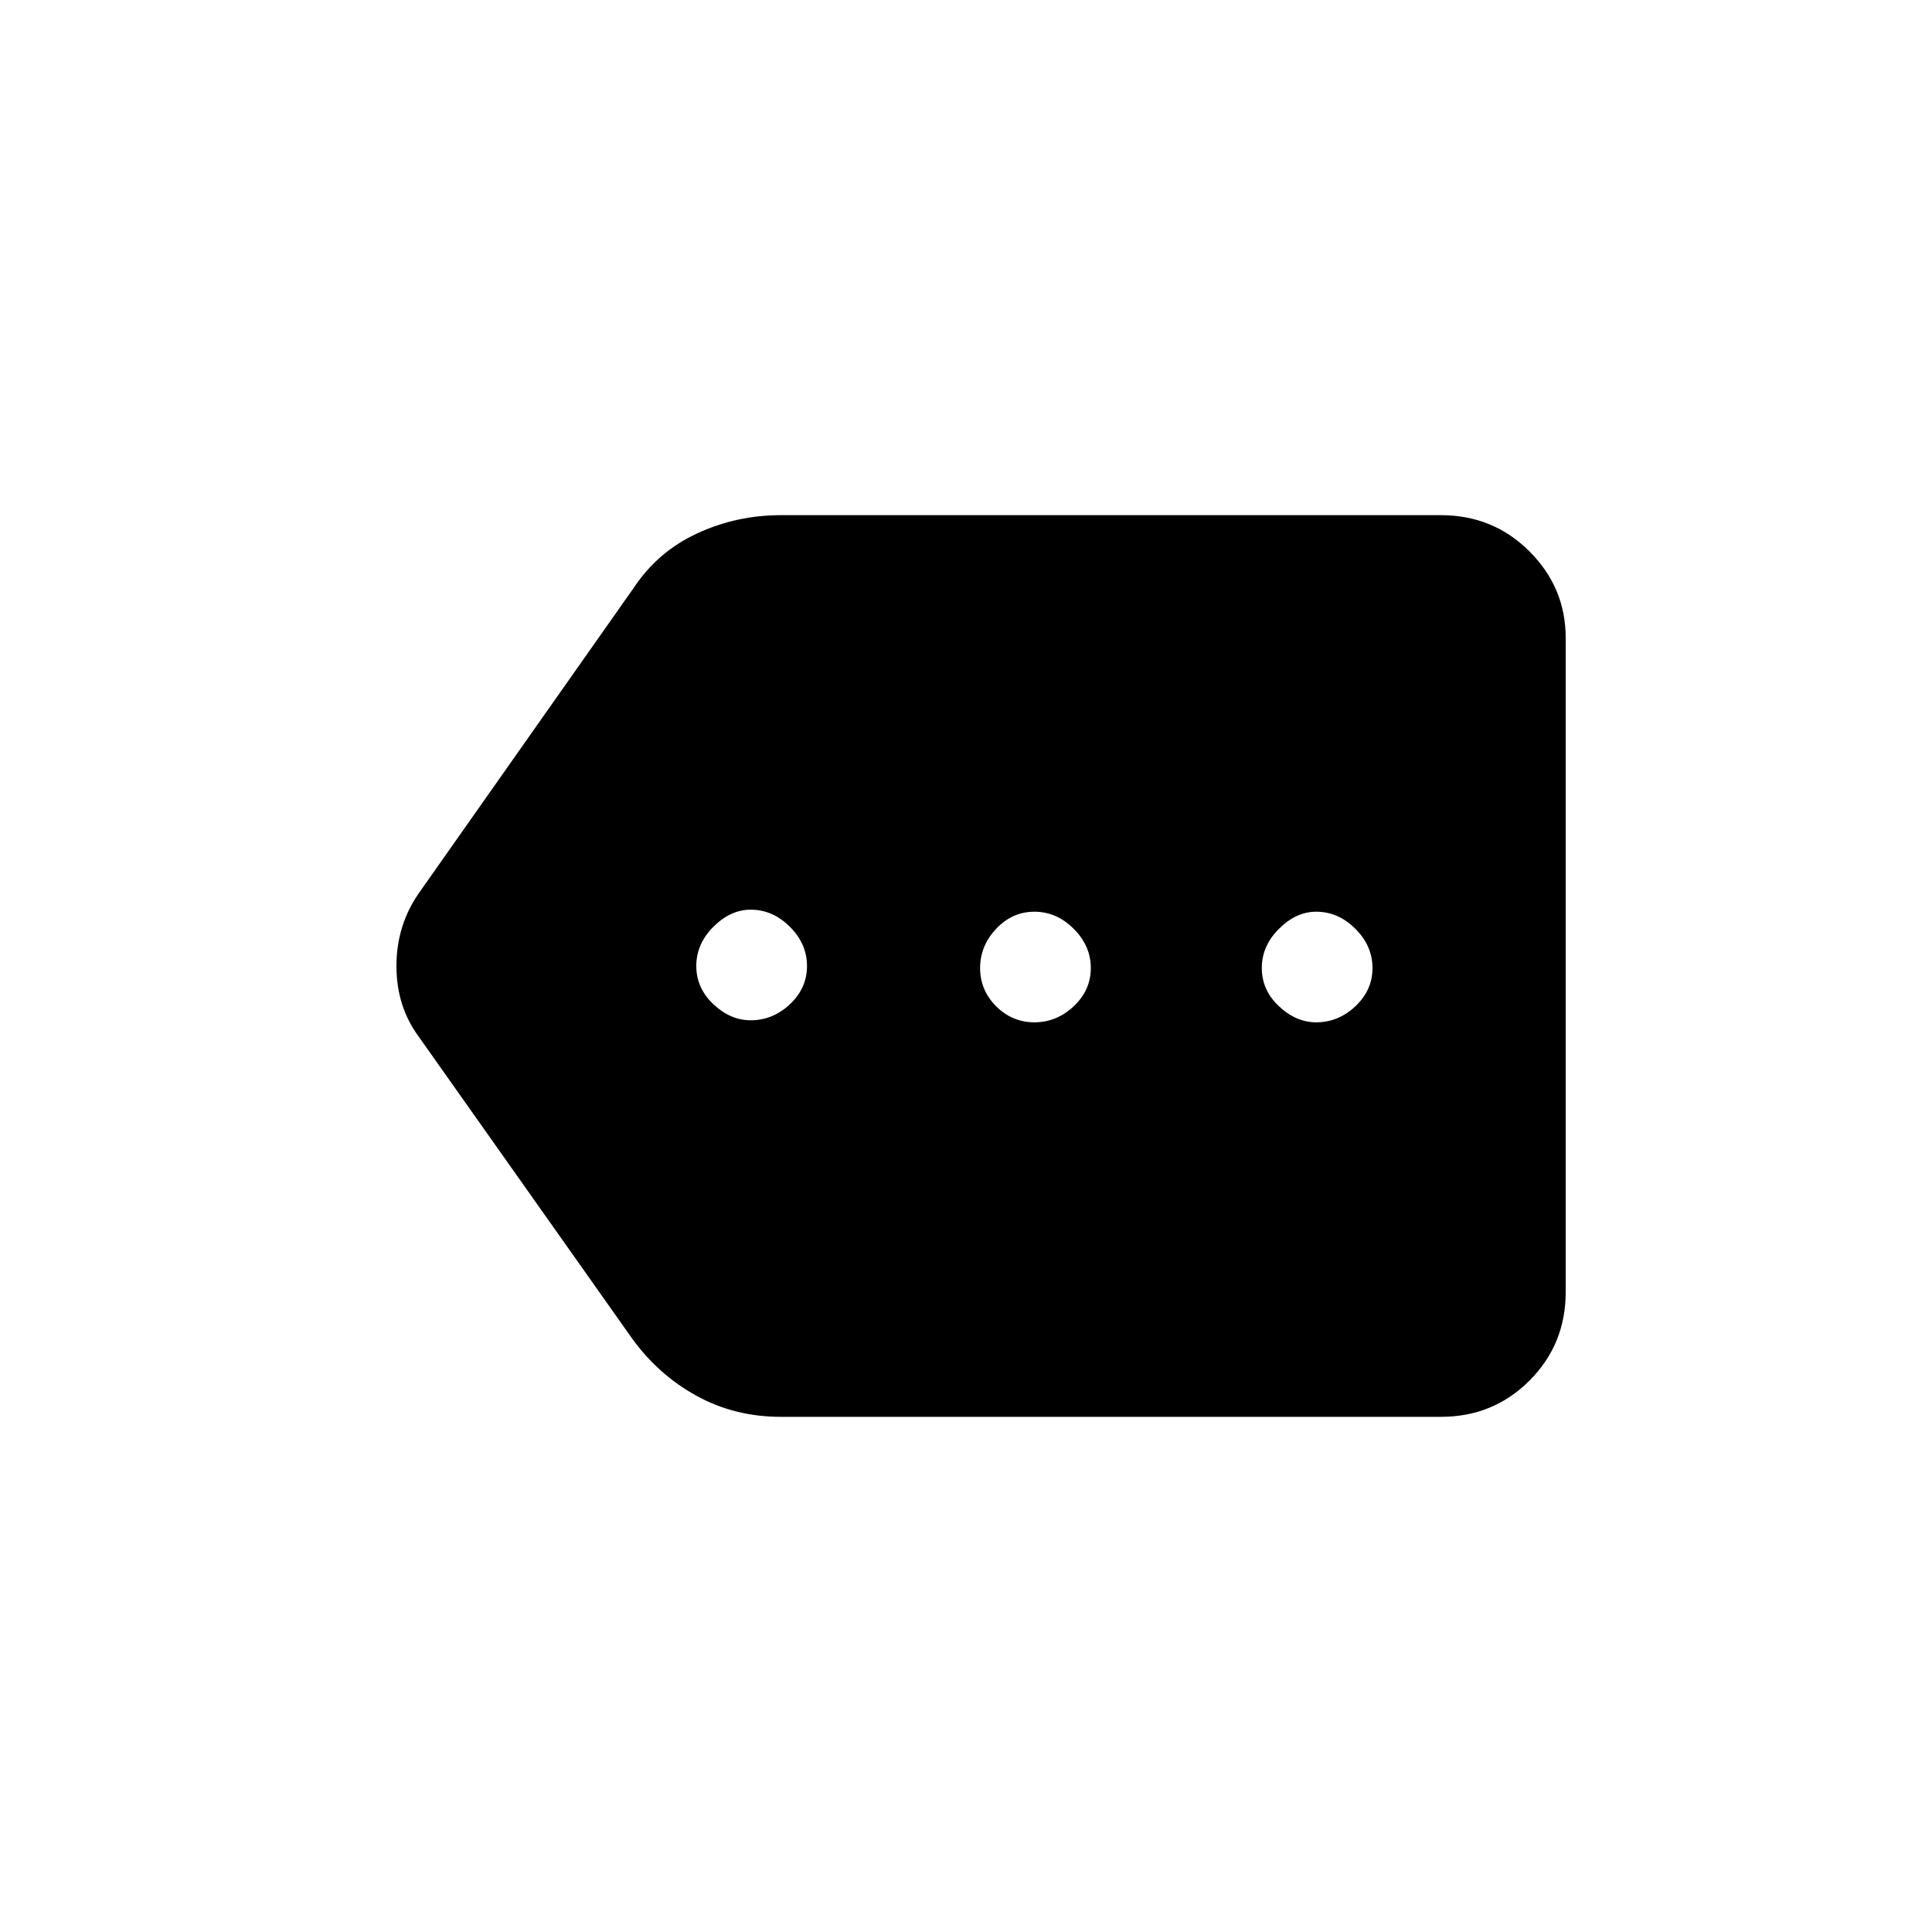 <svg xmlns="http://www.w3.org/2000/svg" height="20" width="20"><path d="M7.771 10.562Q8 10.562 8.177 10.396Q8.354 10.229 8.354 10Q8.354 9.771 8.177 9.594Q8 9.417 7.771 9.417Q7.562 9.417 7.385 9.594Q7.208 9.771 7.208 10Q7.208 10.229 7.385 10.396Q7.562 10.562 7.771 10.562ZM10.708 10.583Q10.938 10.583 11.115 10.417Q11.292 10.25 11.292 10.021Q11.292 9.792 11.115 9.615Q10.938 9.438 10.708 9.438Q10.479 9.438 10.312 9.615Q10.146 9.792 10.146 10.021Q10.146 10.25 10.312 10.417Q10.479 10.583 10.708 10.583ZM13.625 10.583Q13.854 10.583 14.031 10.417Q14.208 10.25 14.208 10.021Q14.208 9.792 14.031 9.615Q13.854 9.438 13.625 9.438Q13.417 9.438 13.24 9.615Q13.062 9.792 13.062 10.021Q13.062 10.25 13.24 10.417Q13.417 10.583 13.625 10.583ZM8.083 14.667Q7.604 14.667 7.208 14.448Q6.812 14.229 6.542 13.854L4.333 10.729Q4.104 10.417 4.104 10Q4.104 9.583 4.333 9.25L6.562 6.083Q6.812 5.708 7.219 5.521Q7.625 5.333 8.083 5.333H14.917Q15.458 5.333 15.833 5.708Q16.208 6.083 16.208 6.604V13.375Q16.208 13.917 15.833 14.292Q15.458 14.667 14.917 14.667Z"/></svg>